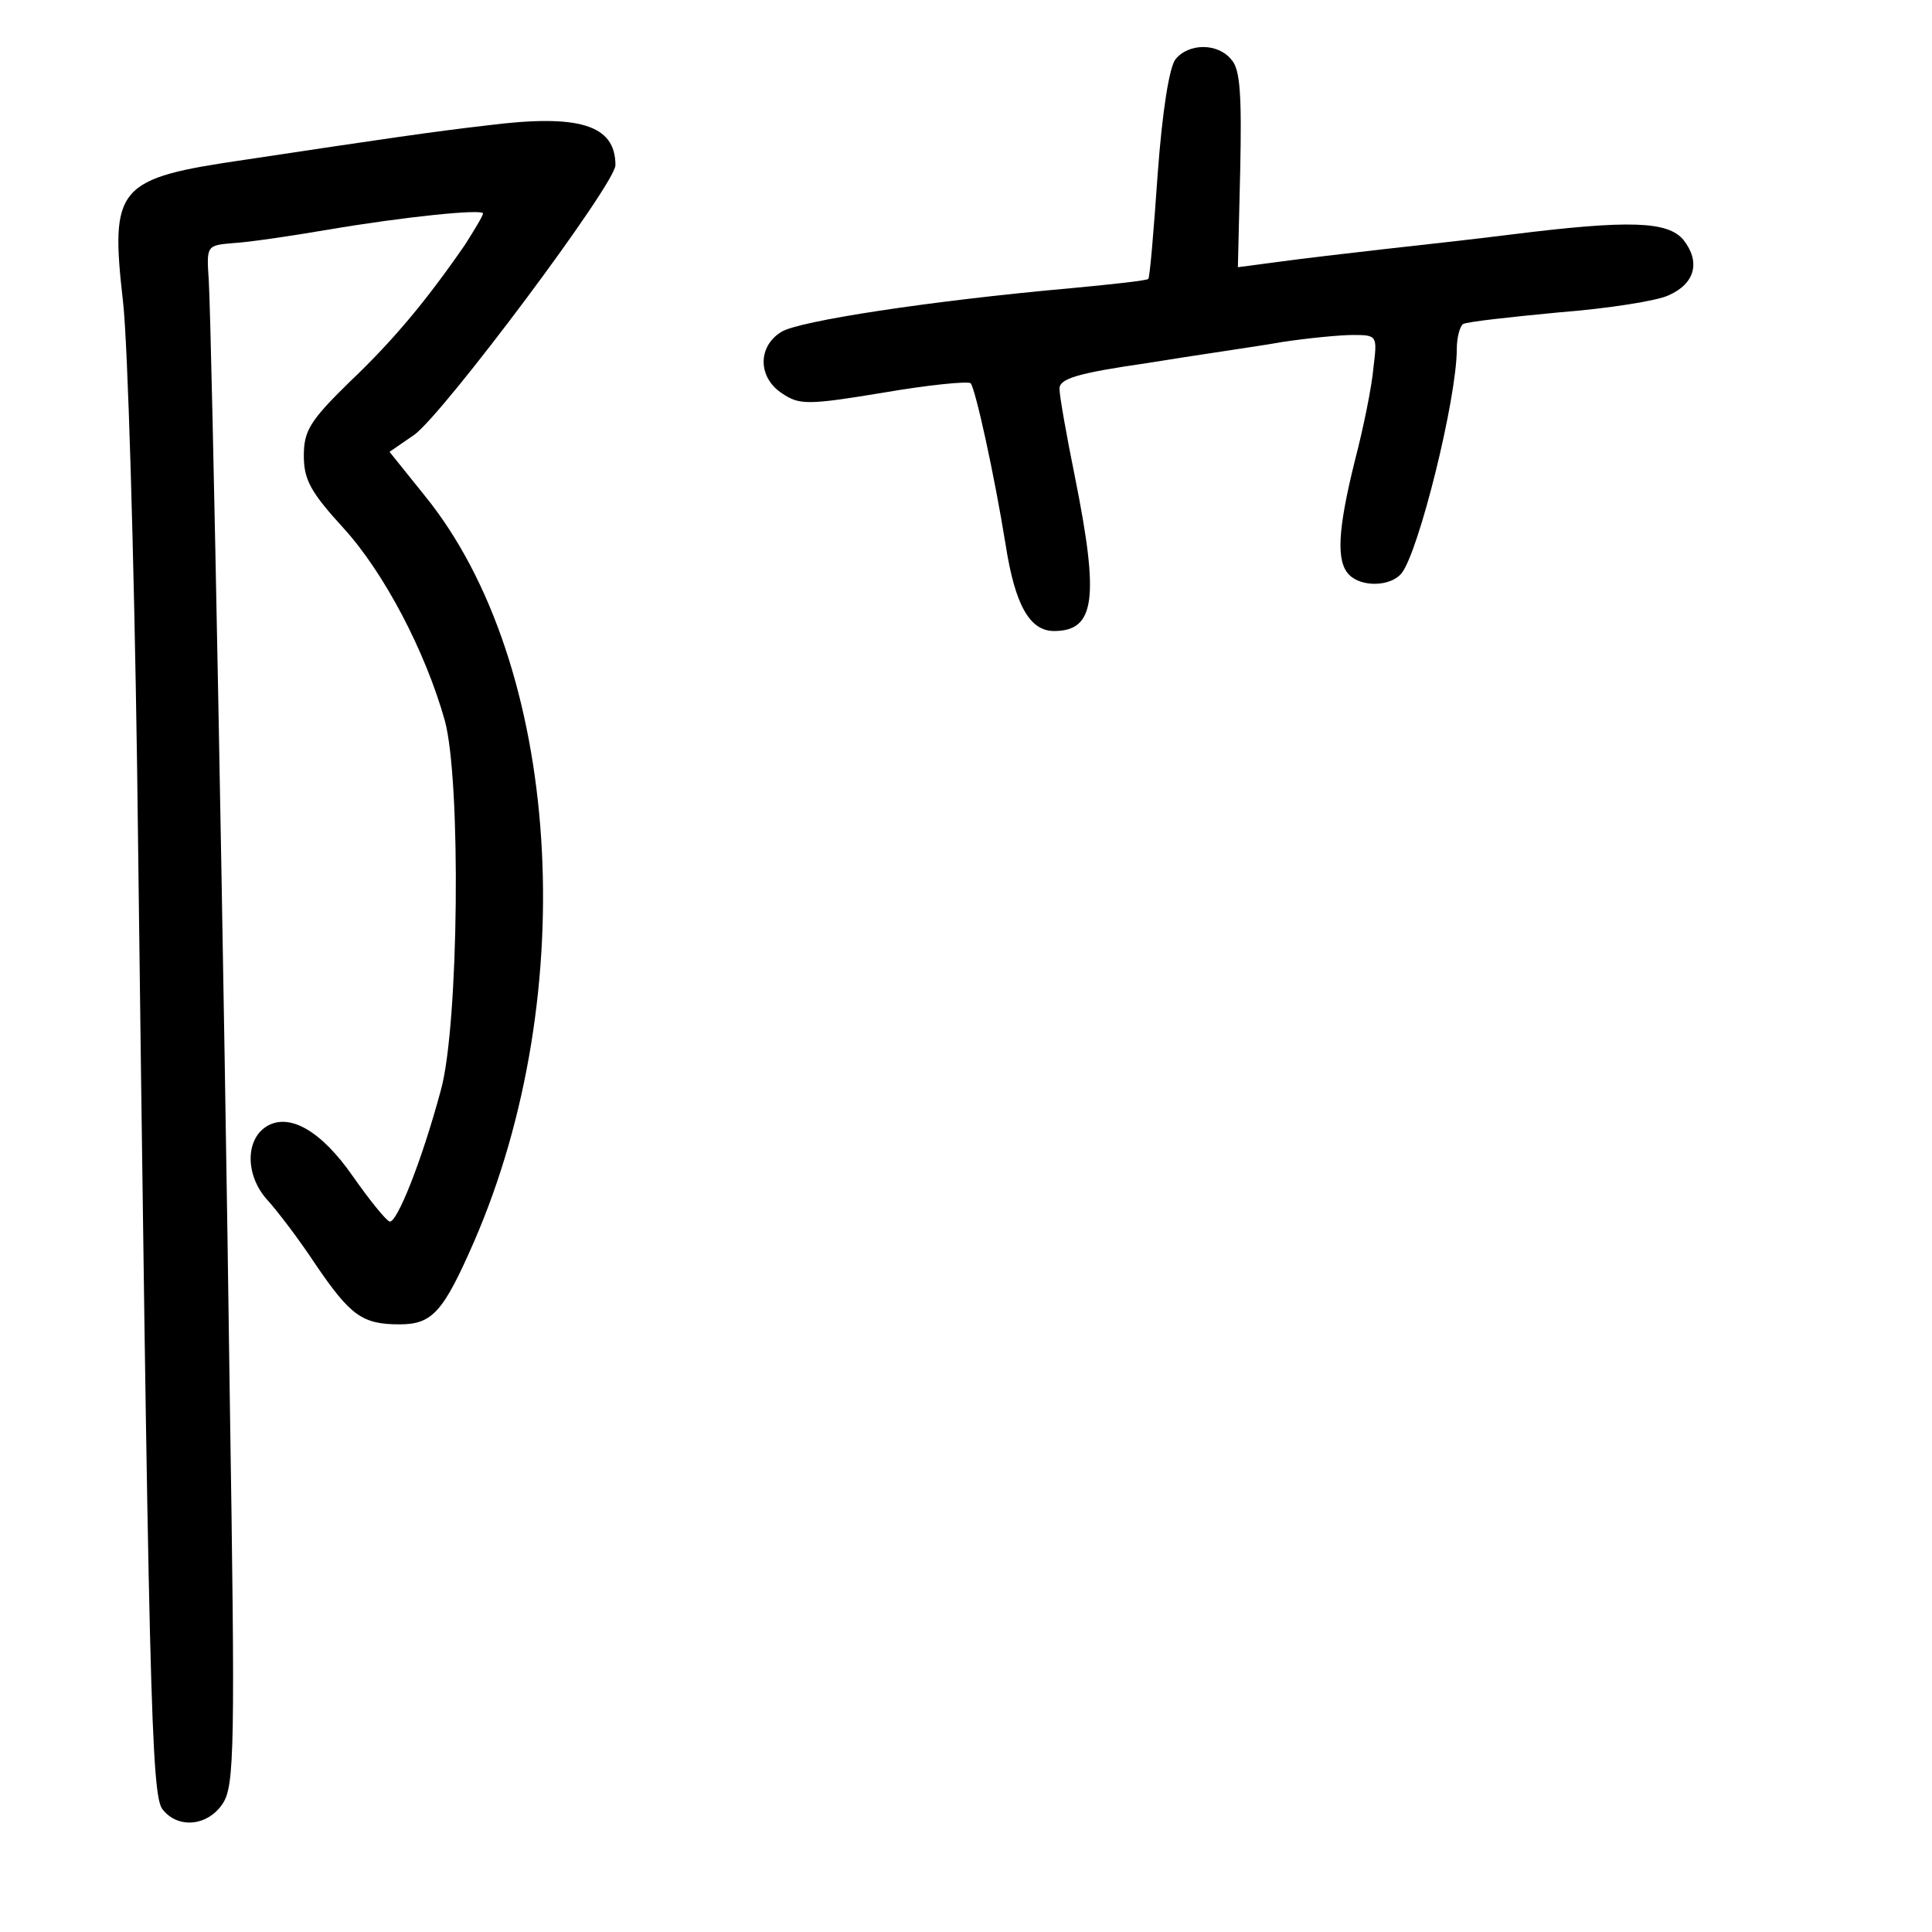 <?xml version="1.0" standalone="no"?>
<!DOCTYPE svg PUBLIC "-//W3C//DTD SVG 20010904//EN"
 "http://www.w3.org/TR/2001/REC-SVG-20010904/DTD/svg10.dtd">
<svg version="1.0" xmlns="http://www.w3.org/2000/svg"
 width="248pt" height="248pt" viewBox="0 0 248 248"
 preserveAspectRatio="xMidYMid meet">
<g transform="translate(0,248) scale(0.1,-0.1)"
fill="#000000" stroke="none">
<path d="M1509 2404 c-8 -10 -17 -66 -23 -148 -5 -72 -10 -132 -12 -134 -1 -2
-46 -7 -100 -12 -179 -16 -349 -42 -371 -56 -31 -19 -30 -59 1 -79 22 -15 33
-15 130 1 58 10 109 15 112 12 6 -7 30 -115 45 -208 12 -77 31 -110 62 -110
53 0 58 42 27 197 -11 54 -20 105 -20 114 0 13 23 20 113 33 61 10 139 21 173
27 33 5 74 9 91 9 31 0 31 -1 26 -42 -2 -24 -13 -78 -24 -120 -22 -89 -24
-129 -7 -146 16 -16 53 -15 67 2 22 27 71 224 71 288 0 15 4 29 8 32 5 3 60 9
123 15 64 5 127 15 141 22 34 15 41 43 19 71 -20 24 -69 26 -221 7 -47 -6
-121 -14 -165 -19 -44 -5 -104 -12 -133 -16 l-53 -7 3 125 c2 95 0 129 -11
141 -17 22 -55 22 -72 1z"/>
<path d="M625 2319 c-69 -8 -131 -17 -310 -44 -165 -24 -174 -34 -157 -183 6
-53 14 -322 18 -597 15 -1196 18 -1321 33 -1338 20 -25 58 -21 77 8 15 23 16
71 9 518 -7 530 -23 1364 -27 1437 -3 45 -3 45 32 48 19 1 73 9 120 17 100 17
200 27 200 21 0 -3 -11 -21 -23 -40 -49 -71 -92 -123 -149 -177 -50 -49 -58
-62 -58 -94 0 -31 9 -47 51 -93 52 -57 105 -158 130 -247 21 -77 18 -391 -5
-474 -25 -93 -57 -172 -66 -169 -5 2 -26 28 -47 58 -41 59 -82 82 -111 64 -27
-17 -27 -62 0 -93 13 -14 42 -52 63 -84 45 -66 60 -77 108 -77 42 0 56 16 95
105 140 321 112 744 -63 959 l-45 56 32 22 c39 29 258 322 258 346 0 52 -47
66 -165 51z"/>
</g>
</svg>
